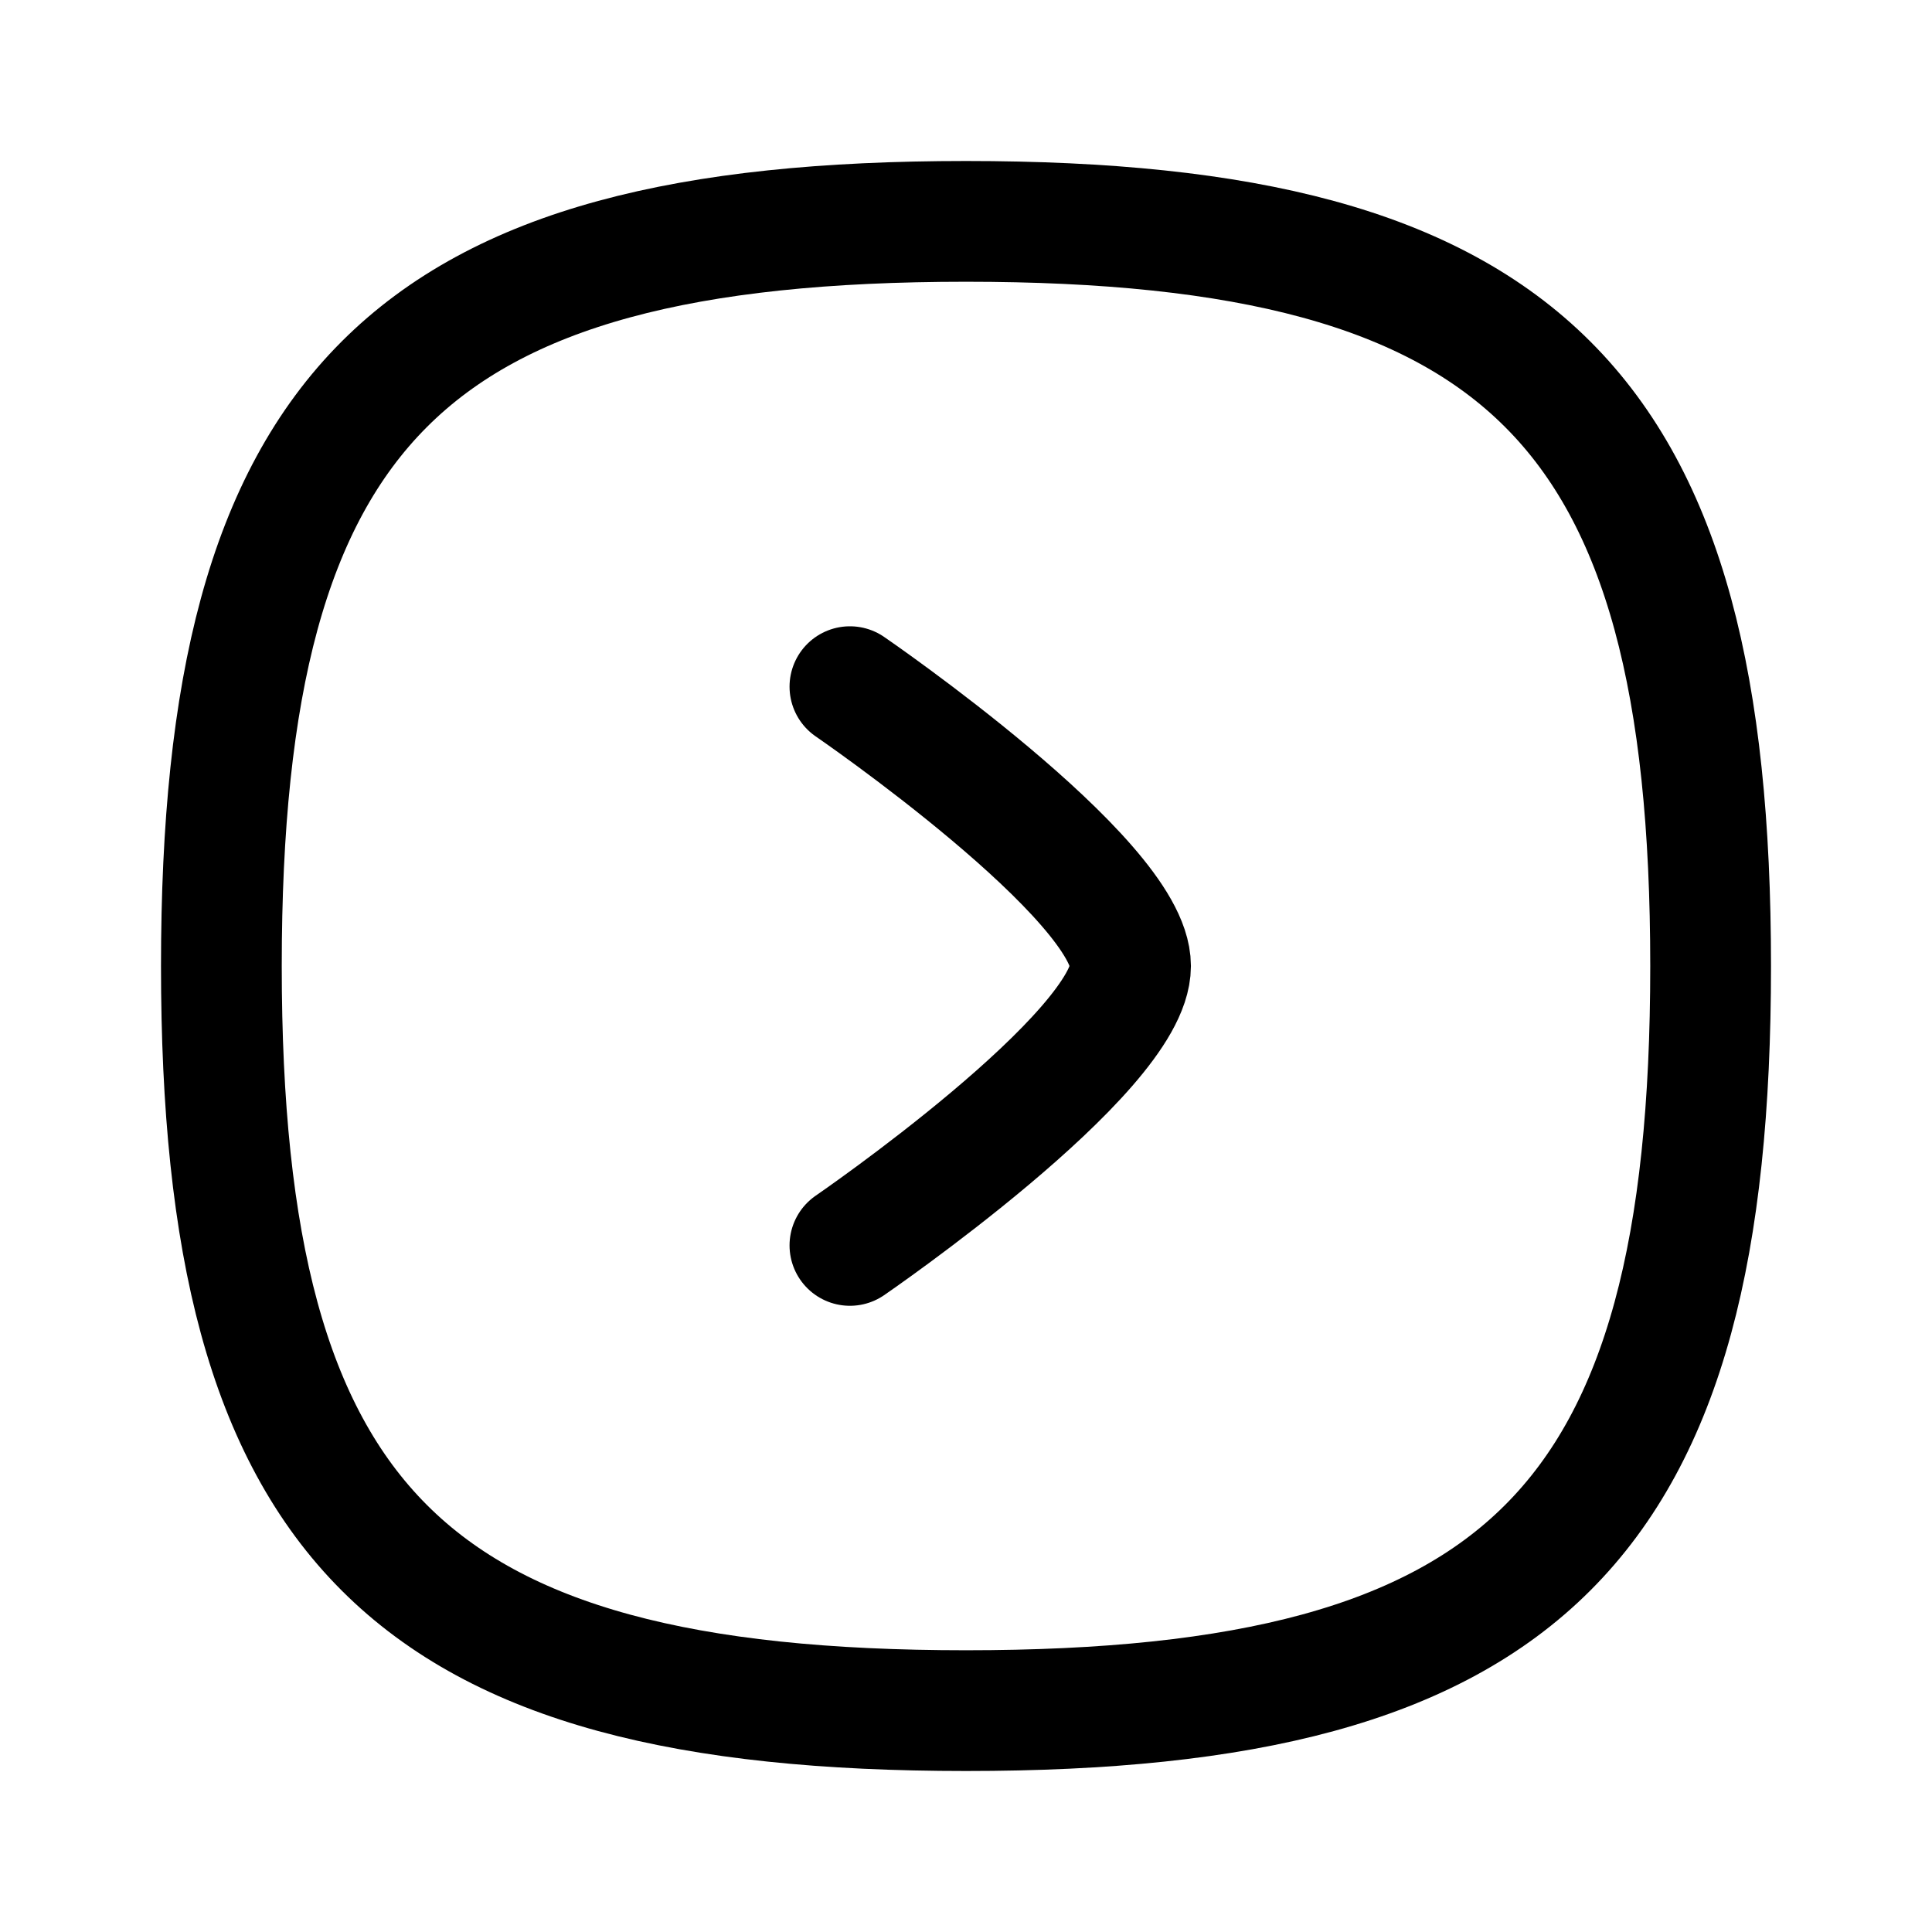 <svg viewBox="0 0 24 24" xmlns="http://www.w3.org/2000/svg" focusable="false">
  <g stroke="#000" stroke-width="1.5" fill="none" fill-rule="evenodd" stroke-linecap="round" stroke-linejoin="round">
    <path d="M12 21.25c6.937 0 9.25-2.313 9.25-9.25 0-6.937-2.313-9.25-9.25-9.25-6.937 0-9.25 2.313-9.25 9.25 0 6.937 2.313 9.25 9.25 9.25z"/>
    <path d="M10.558 15.471S14.044 13.08 14.044 12s-3.486-3.47-3.486-3.47"/>
  </g>
</svg>
